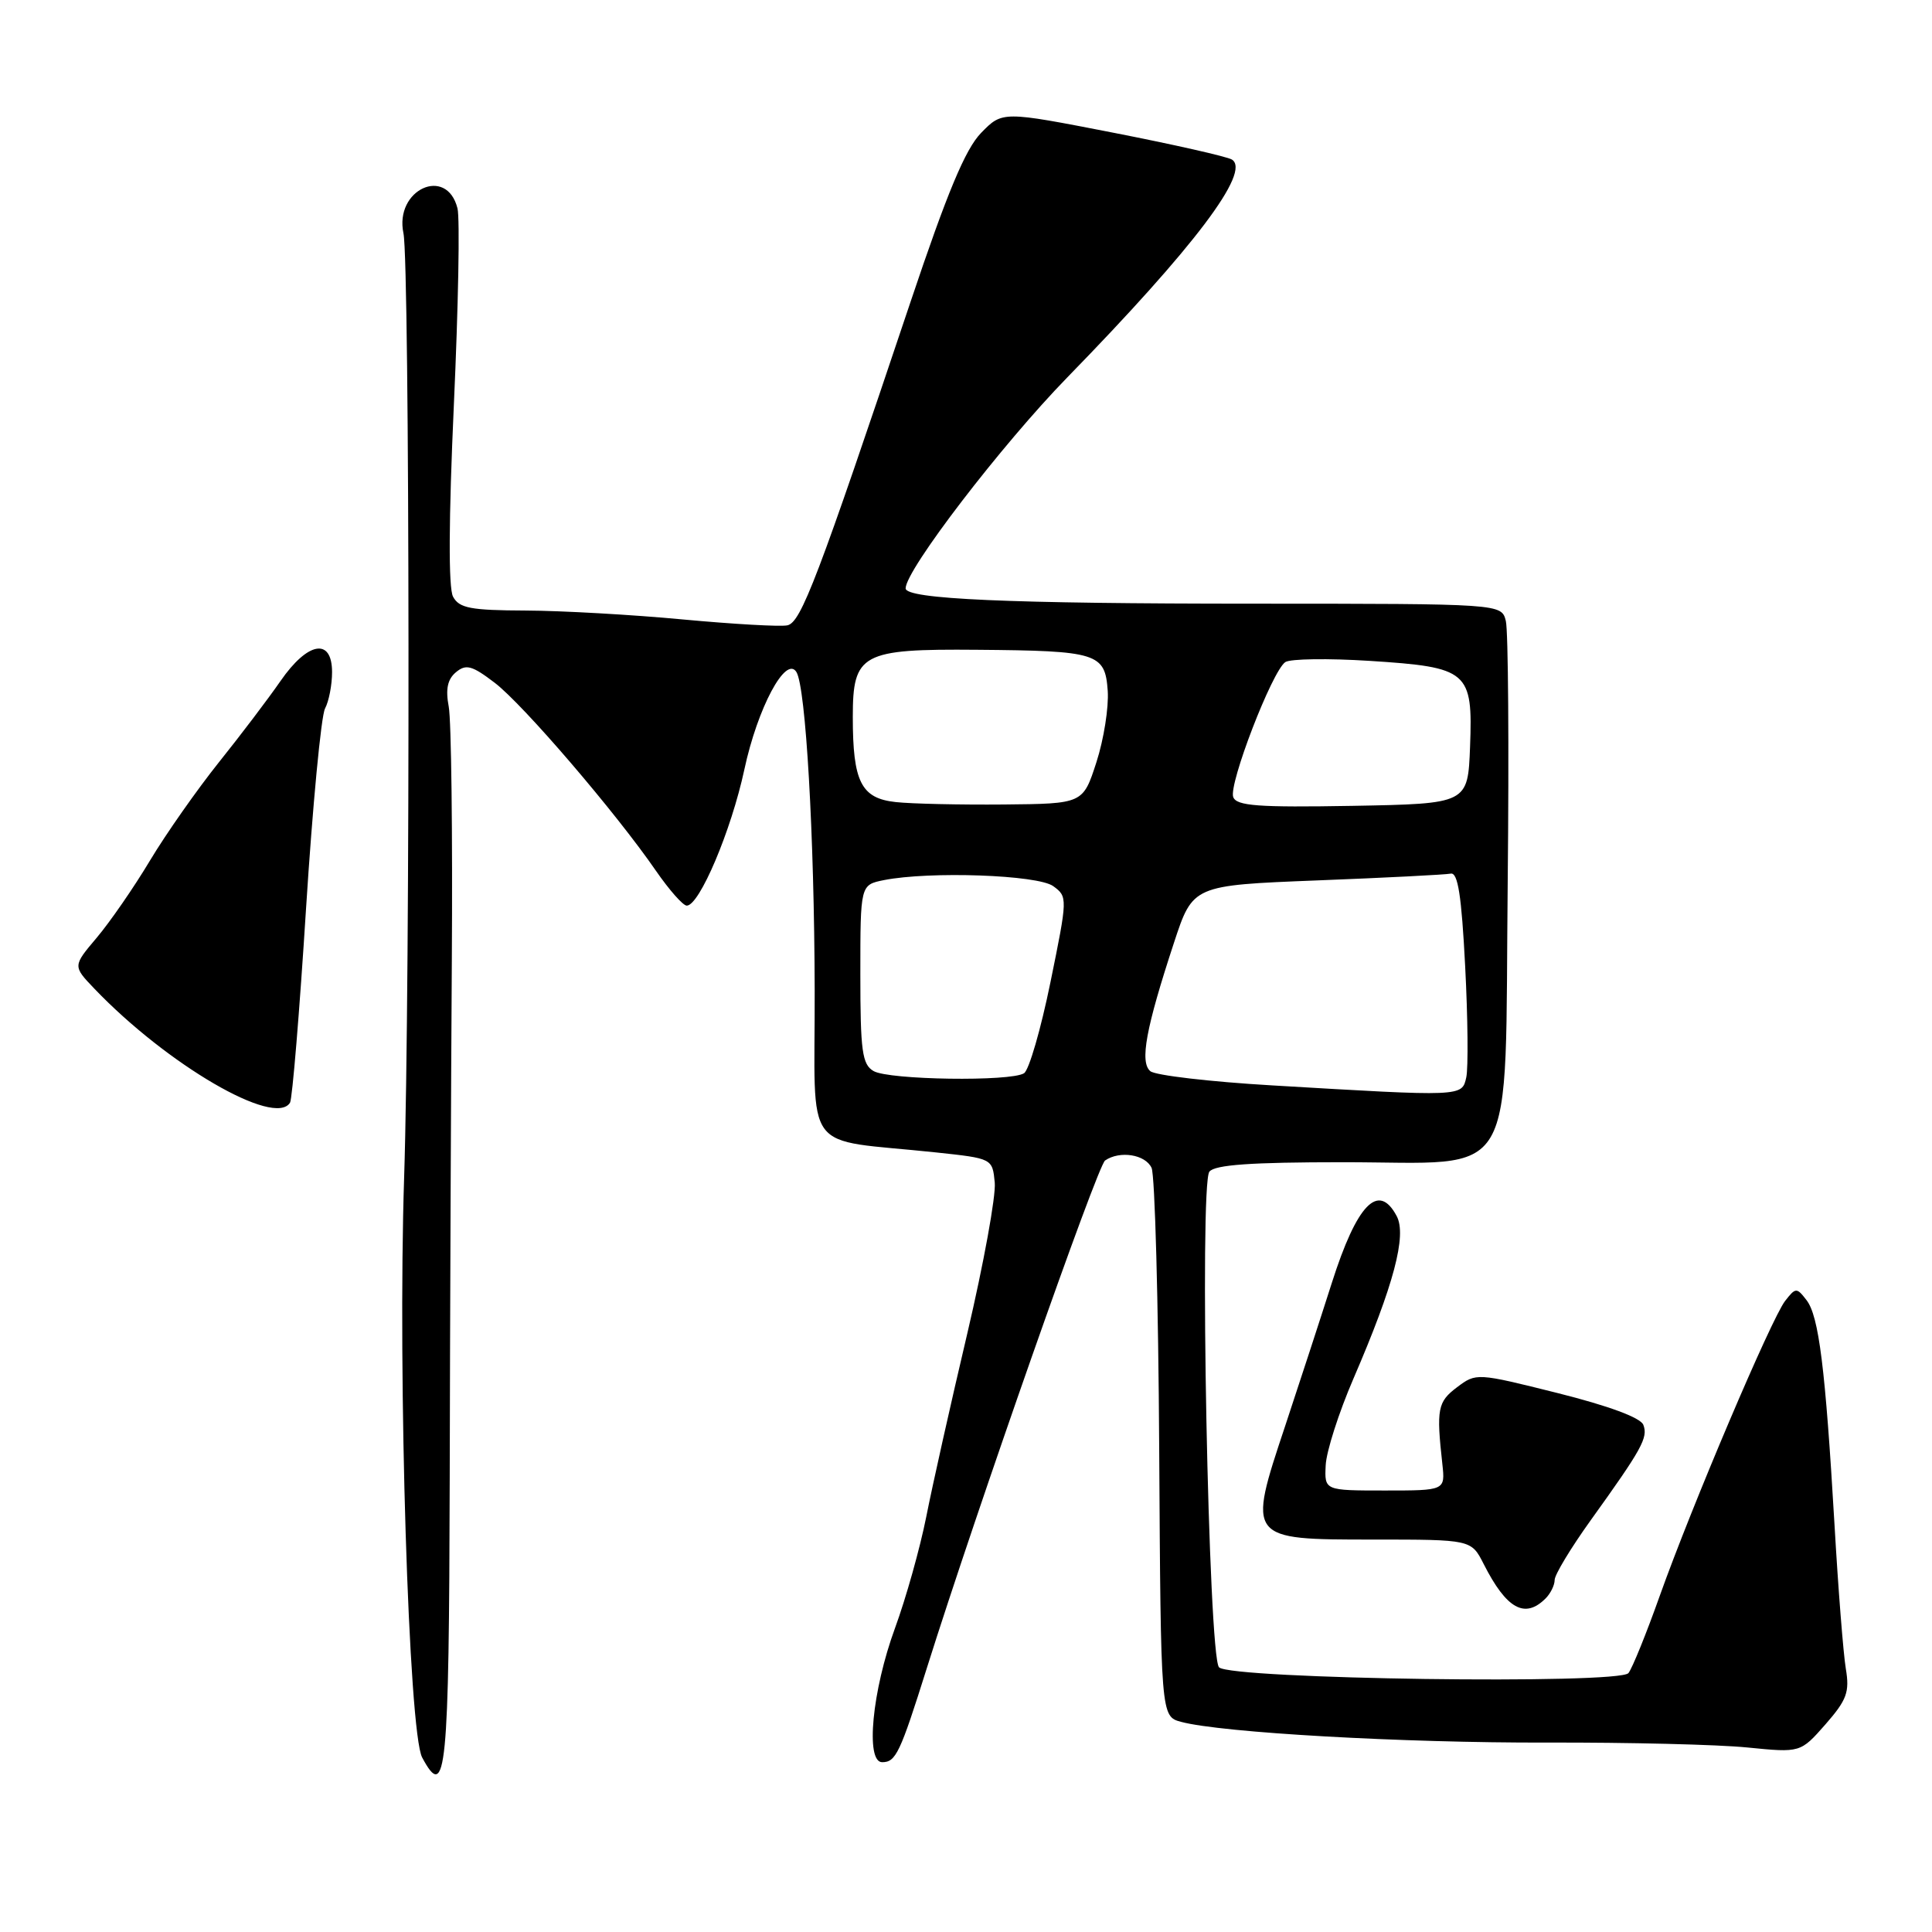<?xml version="1.0" encoding="UTF-8" standalone="no"?>
<!DOCTYPE svg PUBLIC "-//W3C//DTD SVG 1.1//EN" "http://www.w3.org/Graphics/SVG/1.1/DTD/svg11.dtd" >
<svg xmlns="http://www.w3.org/2000/svg" xmlns:xlink="http://www.w3.org/1999/xlink" version="1.1" viewBox="0 0 256 256">
 <g >
 <path fill="currentColor"
d=" M 59.59 195.92 C 59.63 174.79 59.76 143.87 59.87 127.21 C 59.98 110.55 59.80 95.44 59.46 93.64 C 59.02 91.31 59.30 90.00 60.42 89.07 C 61.75 87.96 62.55 88.18 65.55 90.47 C 69.33 93.35 81.62 107.69 86.92 115.39 C 88.67 117.92 90.50 120.00 91.00 120.00 C 92.68 120.00 96.89 110.07 98.63 101.97 C 100.38 93.80 104.13 86.78 105.53 89.05 C 106.77 91.06 107.90 110.63 107.95 131.19 C 108.01 153.45 106.02 150.79 124.00 152.70 C 131.50 153.50 131.50 153.50 131.81 156.70 C 131.98 158.45 130.34 167.45 128.17 176.70 C 125.99 185.94 123.54 196.88 122.73 201.00 C 121.91 205.12 120.05 211.76 118.59 215.74 C 115.56 224.01 114.65 233.50 116.89 233.50 C 118.70 233.50 119.26 232.33 122.82 221.00 C 129.41 200.06 145.42 154.45 146.43 153.77 C 148.38 152.43 151.77 152.97 152.59 154.75 C 153.03 155.71 153.49 172.46 153.60 191.97 C 153.81 227.44 153.81 227.44 156.52 228.16 C 161.86 229.59 185.86 230.95 205.00 230.90 C 215.72 230.87 227.67 231.16 231.53 231.55 C 238.57 232.25 238.57 232.25 241.88 228.49 C 244.72 225.24 245.10 224.21 244.58 221.11 C 244.25 219.12 243.57 210.53 243.08 202.00 C 241.87 181.28 241.01 174.38 239.37 172.27 C 238.07 170.58 237.93 170.59 236.53 172.39 C 234.70 174.77 224.18 199.51 219.91 211.50 C 218.15 216.45 216.29 221.04 215.78 221.69 C 214.59 223.22 163.10 222.50 161.53 220.93 C 160.12 219.52 158.90 156.94 160.25 155.25 C 160.97 154.34 165.78 154.00 177.95 154.00 C 201.45 154.00 199.36 157.56 199.78 116.73 C 199.96 99.04 199.85 83.54 199.53 82.28 C 198.96 80.00 198.96 80.00 166.23 79.99 C 133.63 79.99 120.00 79.39 120.00 77.96 C 120.00 75.53 132.70 58.96 141.43 50.00 C 158.26 32.74 165.81 22.74 163.23 21.14 C 162.59 20.75 155.49 19.14 147.44 17.57 C 132.82 14.72 132.82 14.72 130.00 17.61 C 127.91 19.76 125.52 25.49 120.65 40.00 C 108.34 76.69 106.14 82.48 104.33 82.86 C 103.40 83.06 97.16 82.70 90.47 82.08 C 83.79 81.45 74.42 80.92 69.66 80.90 C 62.35 80.87 60.85 80.59 60.03 79.06 C 59.41 77.90 59.45 68.89 60.14 53.62 C 60.73 40.63 60.95 28.92 60.62 27.61 C 59.19 21.92 52.24 25.13 53.46 30.91 C 54.30 34.92 54.37 130.78 53.55 156.00 C 52.69 182.48 54.15 229.54 55.94 232.88 C 59.11 238.81 59.50 234.89 59.59 195.92 Z  M 204.80 211.80 C 205.46 211.14 206.00 210.04 206.00 209.35 C 206.00 208.66 208.14 205.12 210.75 201.48 C 217.59 191.96 218.40 190.49 217.75 188.80 C 217.39 187.85 213.17 186.29 206.40 184.59 C 195.68 181.91 195.61 181.90 193.06 183.82 C 190.49 185.76 190.31 186.69 191.12 194.00 C 191.50 197.50 191.50 197.50 183.50 197.50 C 175.50 197.50 175.50 197.50 175.66 194.17 C 175.74 192.34 177.40 187.16 179.34 182.67 C 184.68 170.30 186.44 163.68 185.06 161.12 C 182.65 156.60 179.80 159.54 176.47 170.00 C 174.98 174.68 172.20 183.19 170.30 188.92 C 165.27 204.01 165.27 204.00 181.95 204.00 C 194.95 204.00 194.95 204.00 196.60 207.25 C 199.62 213.20 202.05 214.55 204.80 211.80 Z  M 38.43 146.11 C 38.73 145.63 39.69 134.07 40.55 120.42 C 41.42 106.78 42.55 94.84 43.07 93.88 C 43.58 92.92 44.00 90.75 44.00 89.07 C 44.00 84.46 40.78 85.01 37.16 90.25 C 35.54 92.59 31.88 97.42 29.01 101.00 C 26.15 104.58 22.04 110.42 19.89 114.00 C 17.75 117.58 14.56 122.19 12.81 124.26 C 9.64 128.01 9.64 128.01 12.51 131.01 C 22.16 141.09 36.41 149.39 38.43 146.11 Z  M 168.56 143.82 C 160.35 143.34 153.09 142.49 152.43 141.94 C 151.00 140.75 151.83 136.26 155.56 124.91 C 158.06 117.31 158.06 117.31 174.51 116.66 C 183.56 116.31 191.53 115.90 192.23 115.76 C 193.18 115.57 193.66 118.68 194.14 128.00 C 194.50 134.88 194.56 141.51 194.29 142.75 C 193.71 145.33 193.91 145.32 168.56 143.82 Z  M 115.75 141.92 C 114.24 141.04 114.00 139.28 114.00 129.08 C 114.00 117.25 114.00 117.25 117.12 116.62 C 123.17 115.42 137.51 115.92 139.56 117.42 C 141.48 118.82 141.47 118.98 139.19 130.15 C 137.92 136.37 136.35 141.80 135.69 142.21 C 133.92 143.34 117.78 143.10 115.75 141.92 Z  M 118.70 106.28 C 114.10 105.79 113.00 103.60 113.00 94.99 C 113.00 86.59 114.15 85.97 129.47 86.10 C 145.44 86.23 146.43 86.54 146.78 91.54 C 146.93 93.72 146.26 97.97 145.28 101.00 C 143.50 106.50 143.50 106.50 133.00 106.60 C 127.22 106.65 120.79 106.51 118.70 106.28 Z  M 163.41 105.62 C 162.77 103.95 168.56 88.92 170.31 87.73 C 170.97 87.29 176.00 87.22 181.50 87.57 C 194.57 88.41 195.17 88.92 194.79 98.94 C 194.50 106.50 194.50 106.50 179.23 106.78 C 166.71 107.00 163.86 106.79 163.41 105.62 Z "/>
</g>
</svg>